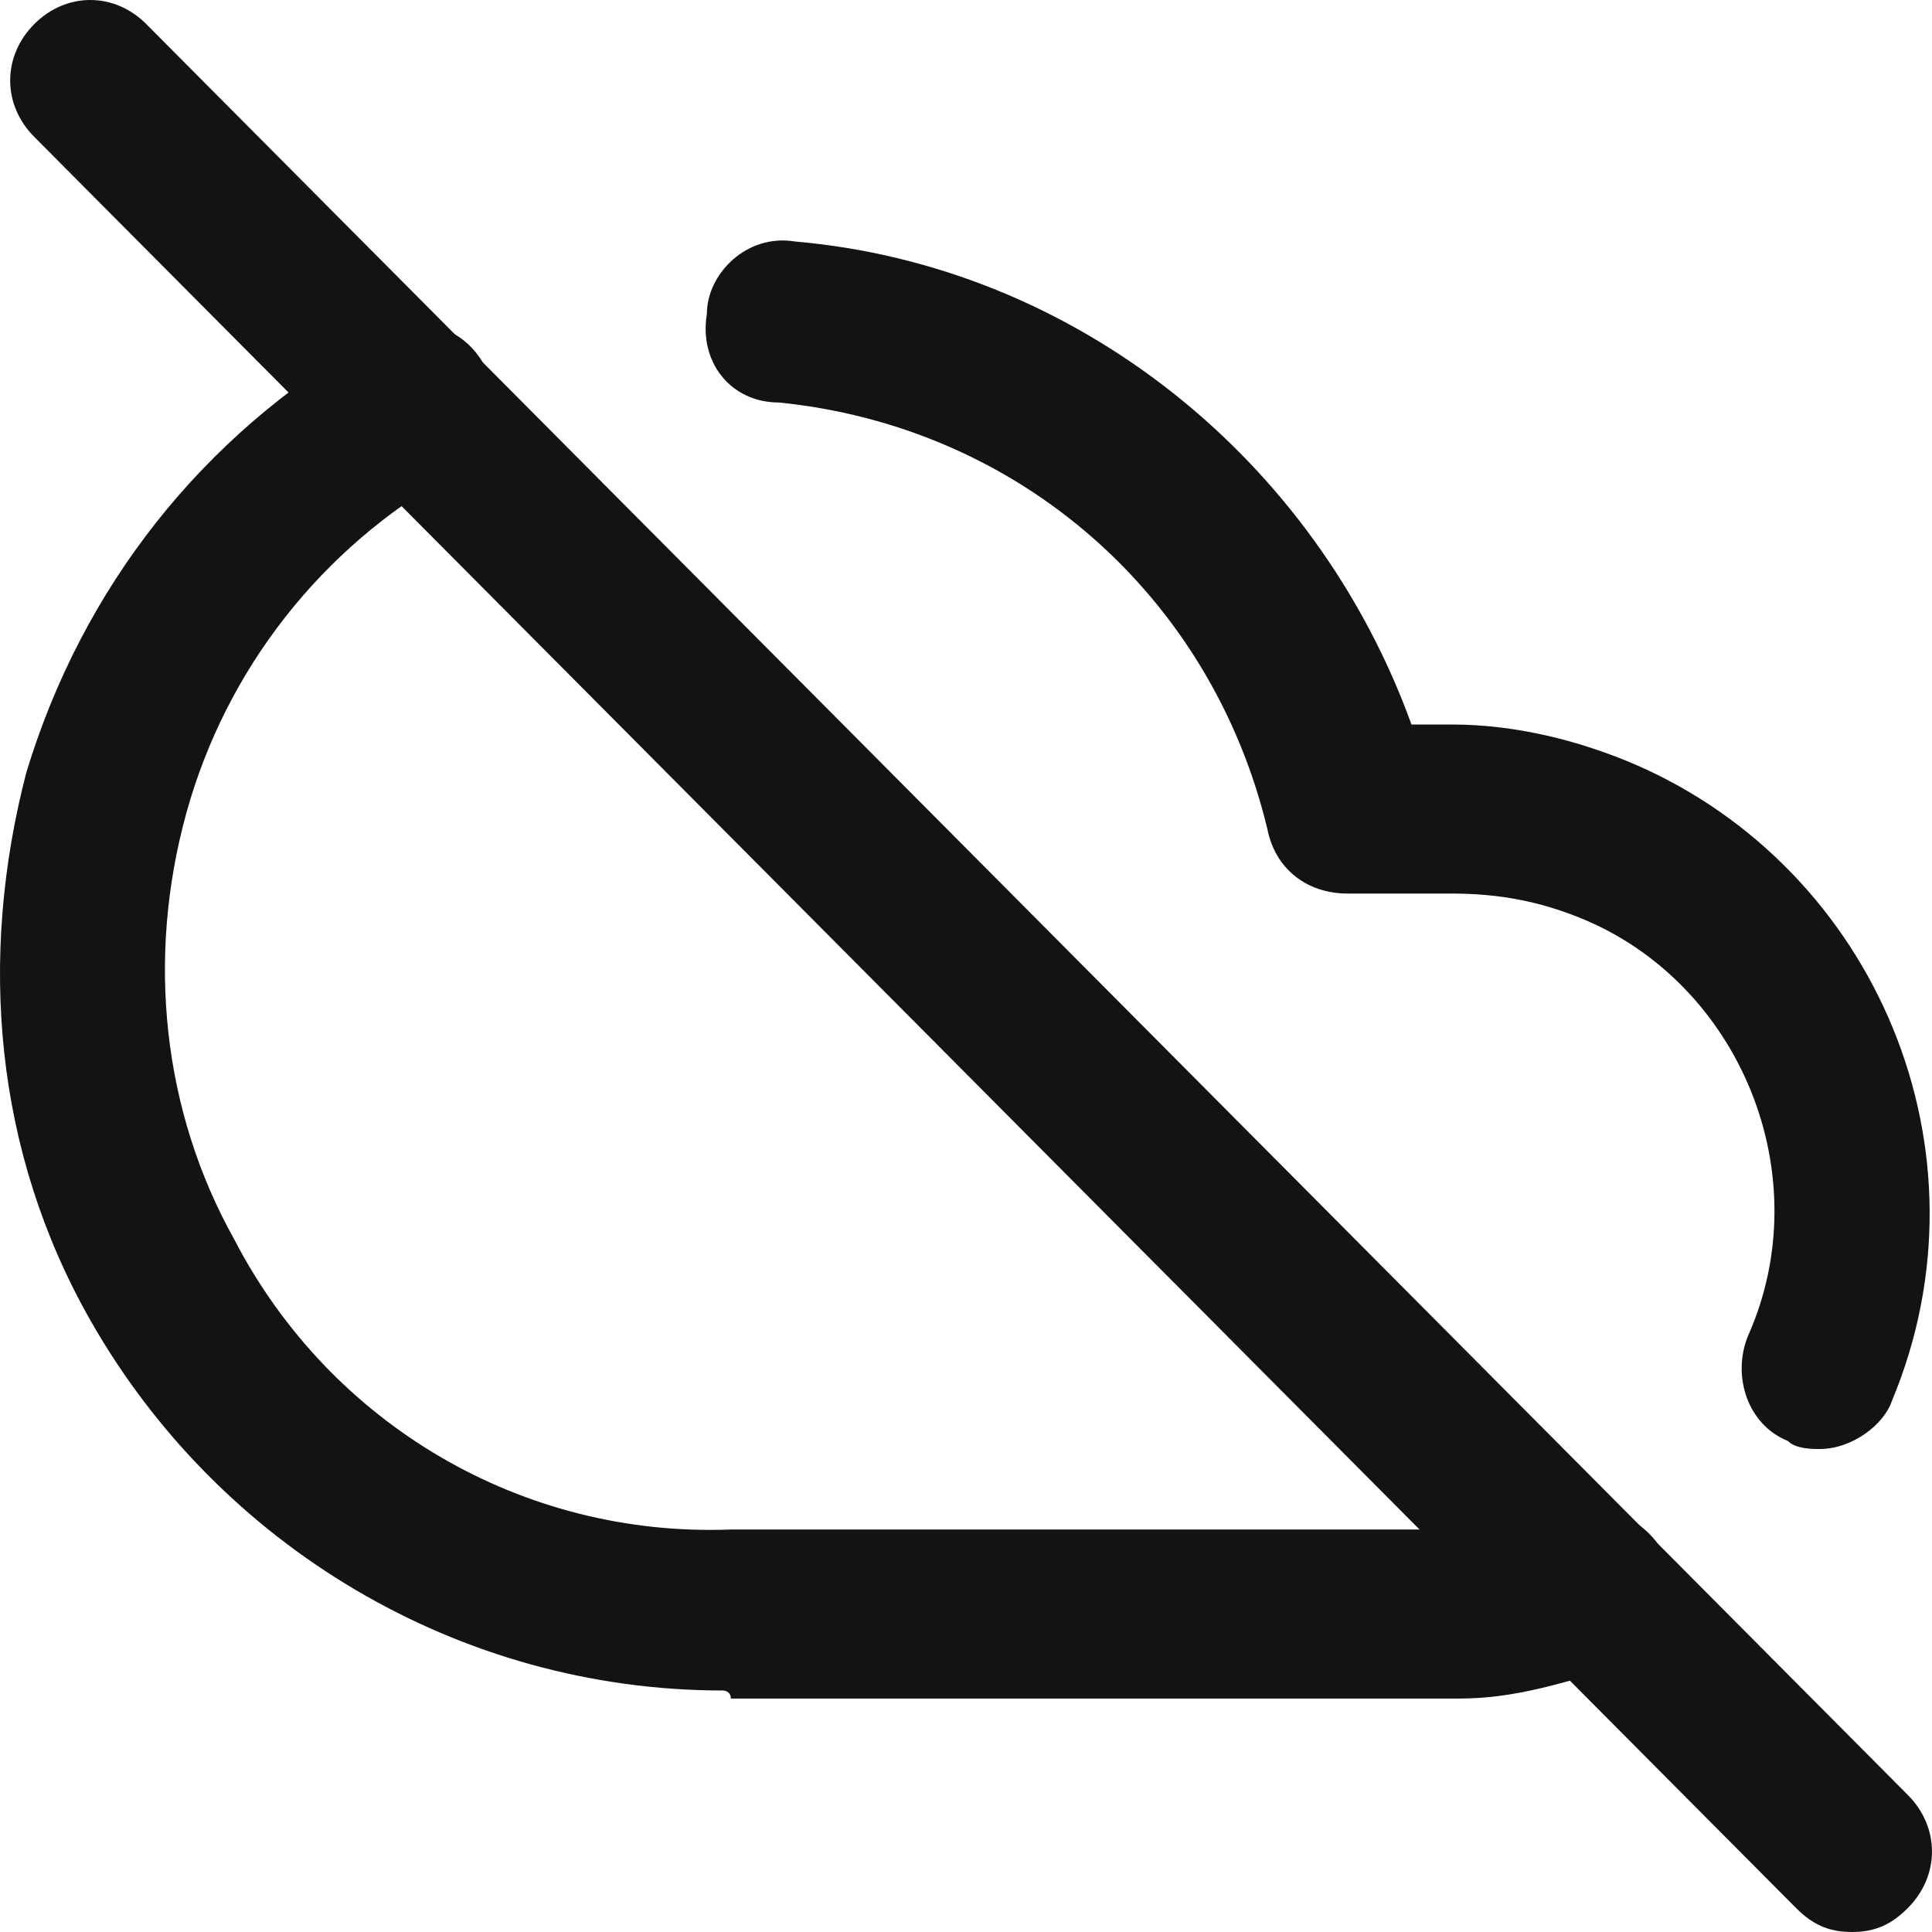 <svg width="24" height="24" viewBox="0 0 24 24" fill="none" xmlns="http://www.w3.org/2000/svg">
<path d="M8.98 21C5.697 21 2.713 19.2 1.122 16.4C-0.072 14.3 -0.271 11.9 0.326 9.6C1.022 7.3 2.514 5.4 4.603 4.2C5.101 3.9 5.697 4 5.996 4.5C6.195 5 6.095 5.6 5.598 5.9C4.006 6.8 2.813 8.3 2.315 10.1C1.818 11.9 2.017 13.8 2.912 15.4C4.106 17.7 6.493 19.1 9.079 19H18.032C18.529 19 18.927 18.9 19.424 18.8C19.922 18.6 20.518 18.9 20.718 19.4C20.916 19.9 20.618 20.5 20.121 20.7C19.424 20.9 18.828 21.1 18.131 21.1H9.079C9.079 21 8.98 21 8.98 21ZM22.607 18C22.508 18 22.309 18 22.209 17.9C21.712 17.7 21.513 17.1 21.712 16.6C22.607 14.6 21.613 12.2 19.623 11.4C19.126 11.2 18.629 11.1 18.032 11.1H16.739C16.241 11.1 15.843 10.8 15.744 10.3C15.048 7.4 12.66 5.3 9.676 5C9.079 5 8.681 4.5 8.781 3.9C8.781 3.4 9.278 2.9 9.875 3C13.357 3.3 16.341 5.7 17.534 9H18.032C18.828 9 19.623 9.2 20.32 9.5C23.304 10.8 24.796 14.3 23.503 17.4C23.403 17.7 23.005 18 22.607 18Z" fill="#121314"/>
<path d="M23.005 24C22.707 24 22.508 23.9 22.309 23.7L0.425 1.7C0.027 1.3 0.027 0.7 0.425 0.3C0.823 -0.1 1.42 -0.1 1.818 0.3L23.702 22.3C24.099 22.7 24.099 23.3 23.702 23.7C23.503 23.9 23.304 24 23.005 24Z" fill="#121314"/>
</svg>
